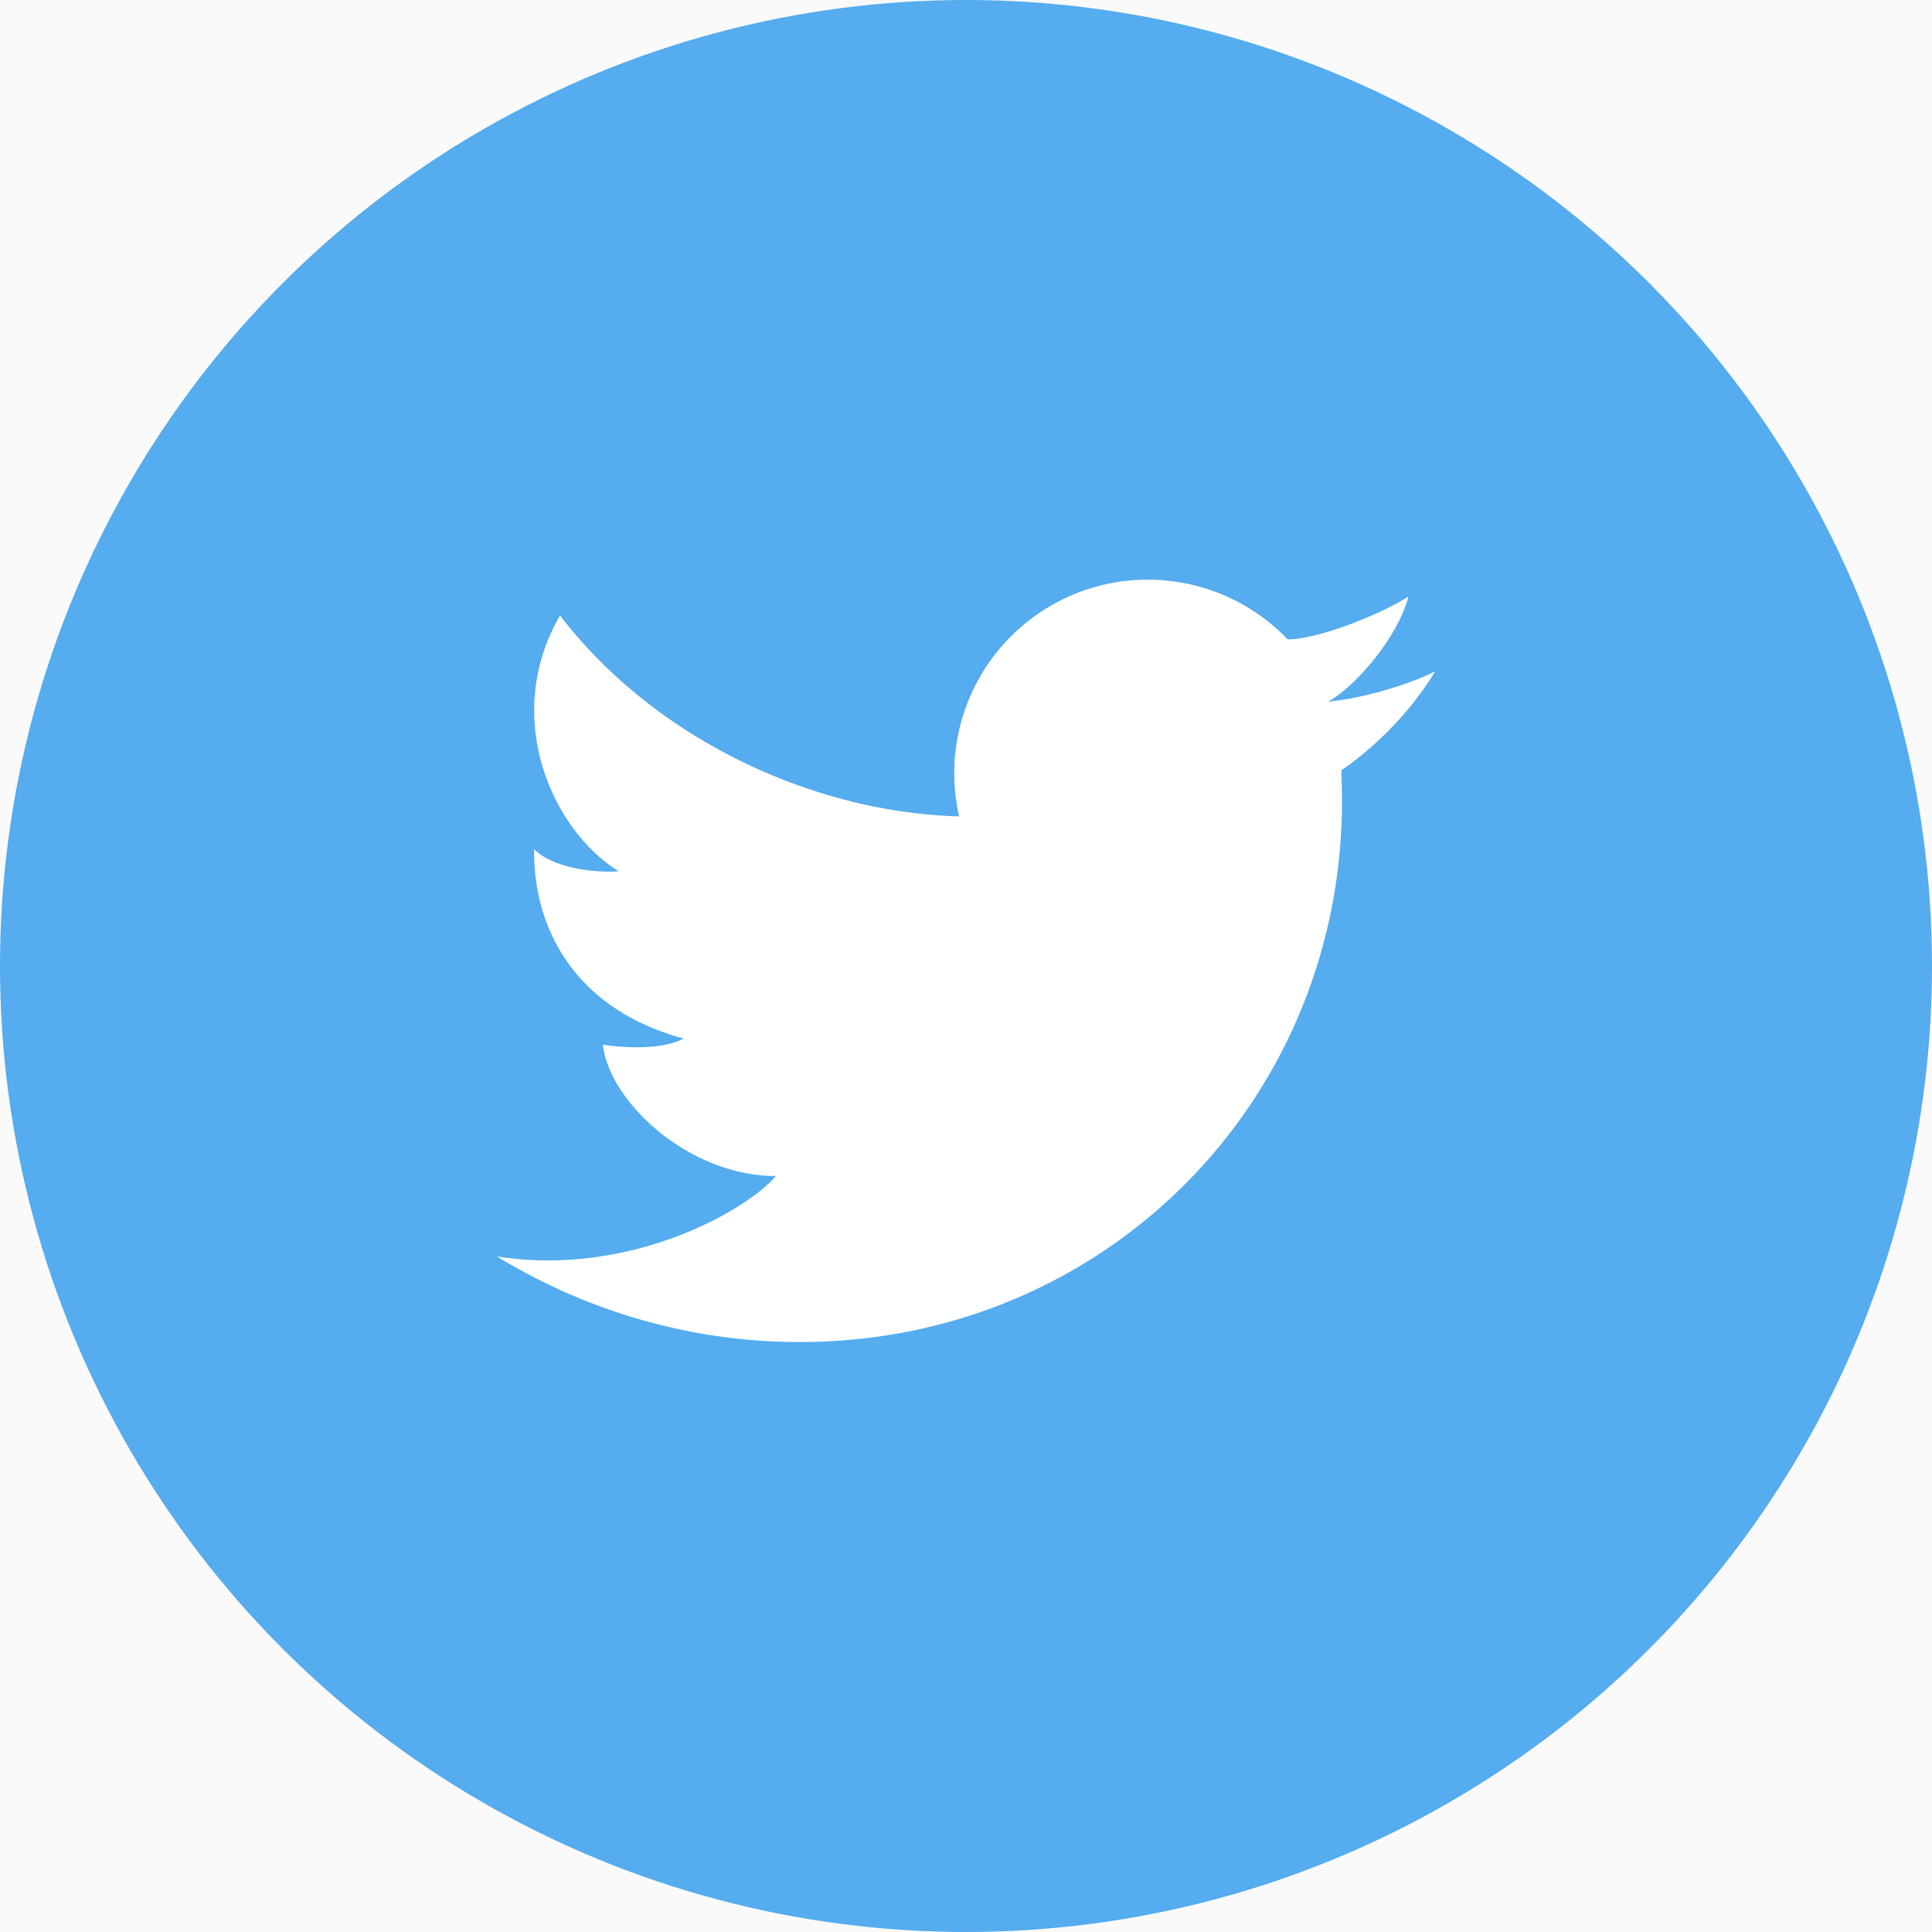 <svg xmlns="http://www.w3.org/2000/svg" width="64" height="64" viewBox="0 0 64 64">
    <g fill="none" fill-rule="evenodd">
        <path fill="#FAFAFA" d="M-584-296H856v800H-584z"/>
        <g>
            <circle cx="32" cy="32" r="32" fill="#55ACEE"/>
            <path fill="#FFF" d="M46.658 19.76c-.903.58-2.977 1.42-4 1.42v.002a6.413 6.413 0 0 0-10.886 5.862c-4.804-.127-10.058-2.535-13.221-6.655-1.945 3.365-.262 7.109 1.945 8.473-.756.057-2.146-.087-2.8-.726-.044 2.234 1.03 5.194 4.947 6.268-.755.406-2.09.29-2.67.203.203 1.886 2.844 4.351 5.732 4.351-1.03 1.191-4.902 3.35-9.248 2.663 2.952 1.796 6.391 2.836 10.032 2.836 10.347 0 18.382-8.385 17.95-18.73-.003-.01-.003-.022-.004-.035.001-.026.003-.053.003-.08 0-.033-.003-.063-.004-.094.942-.644 2.206-1.784 3.109-3.283-.524.288-2.095.866-3.556 1.009.938-.506 2.328-2.165 2.671-3.483"/>
        </g>
    </g>
</svg>
